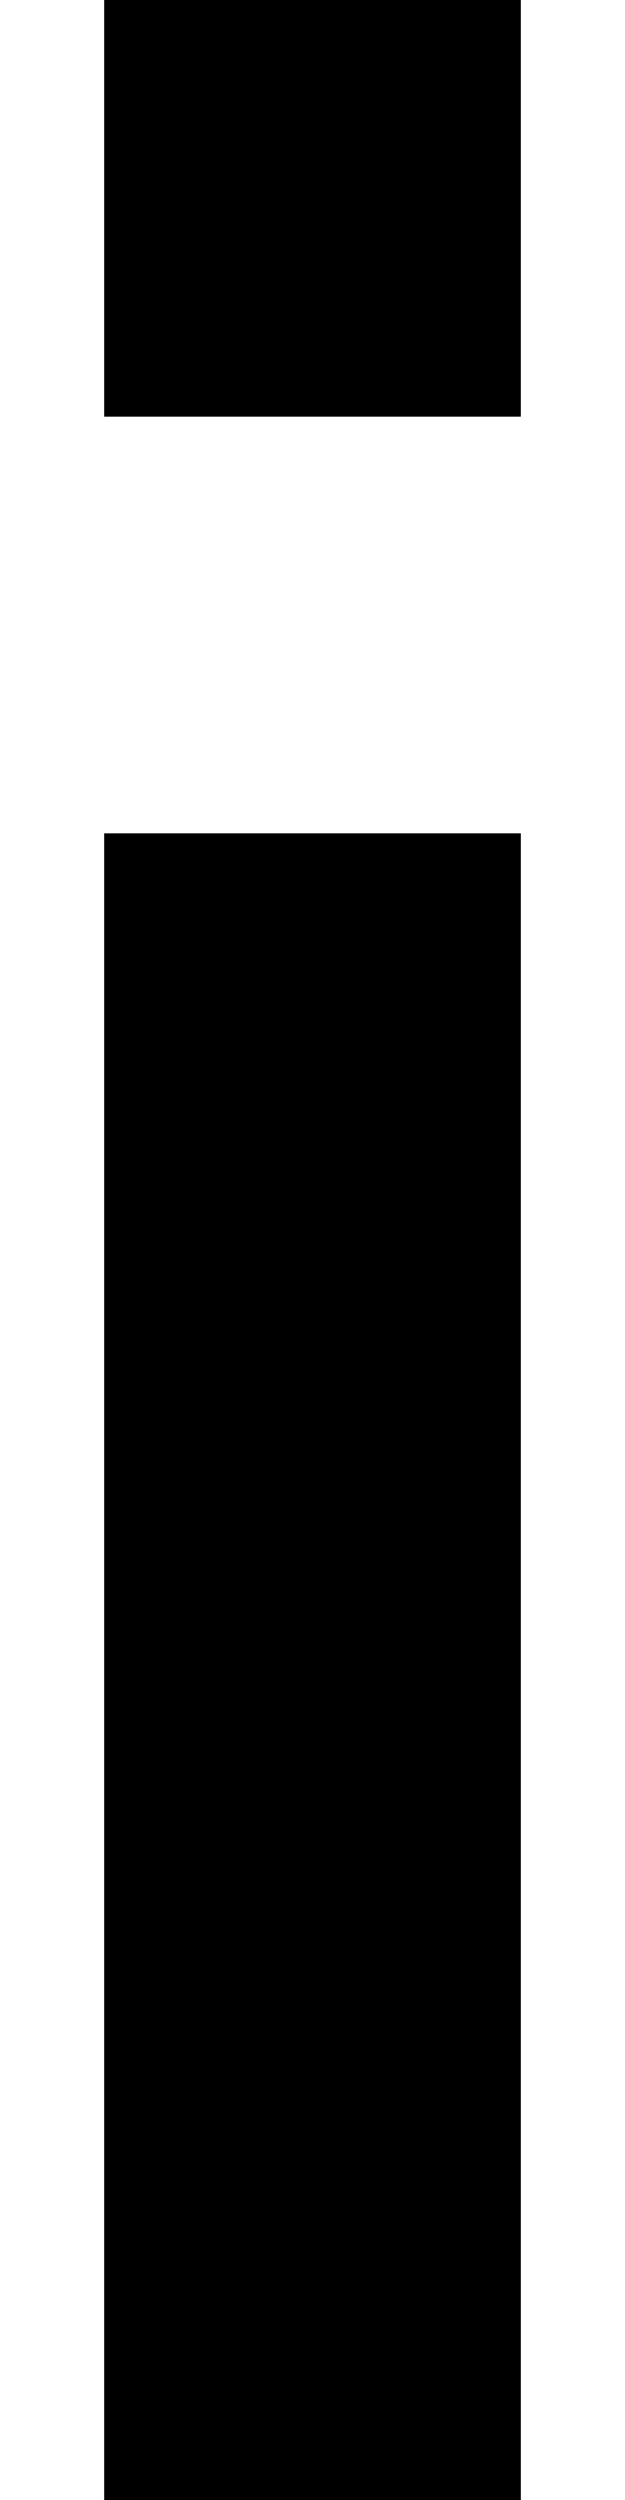 <svg width="3" height="12" viewBox="0 0 3 12" fill="none" xmlns="http://www.w3.org/2000/svg">
<g clip-path="url(#clip0_11468_3002)">
<path d="M2.5 0H0.5V2H2.5V0Z" fill="black"/>
<path d="M2.5 4H0.5V12H2.5V4Z" fill="black"/>
</g>
<defs>
<clipPath id="clip0_11468_3002">
<rect width="2" height="12" fill="white" transform="translate(0.5)"/>
</clipPath>
</defs>
</svg>

